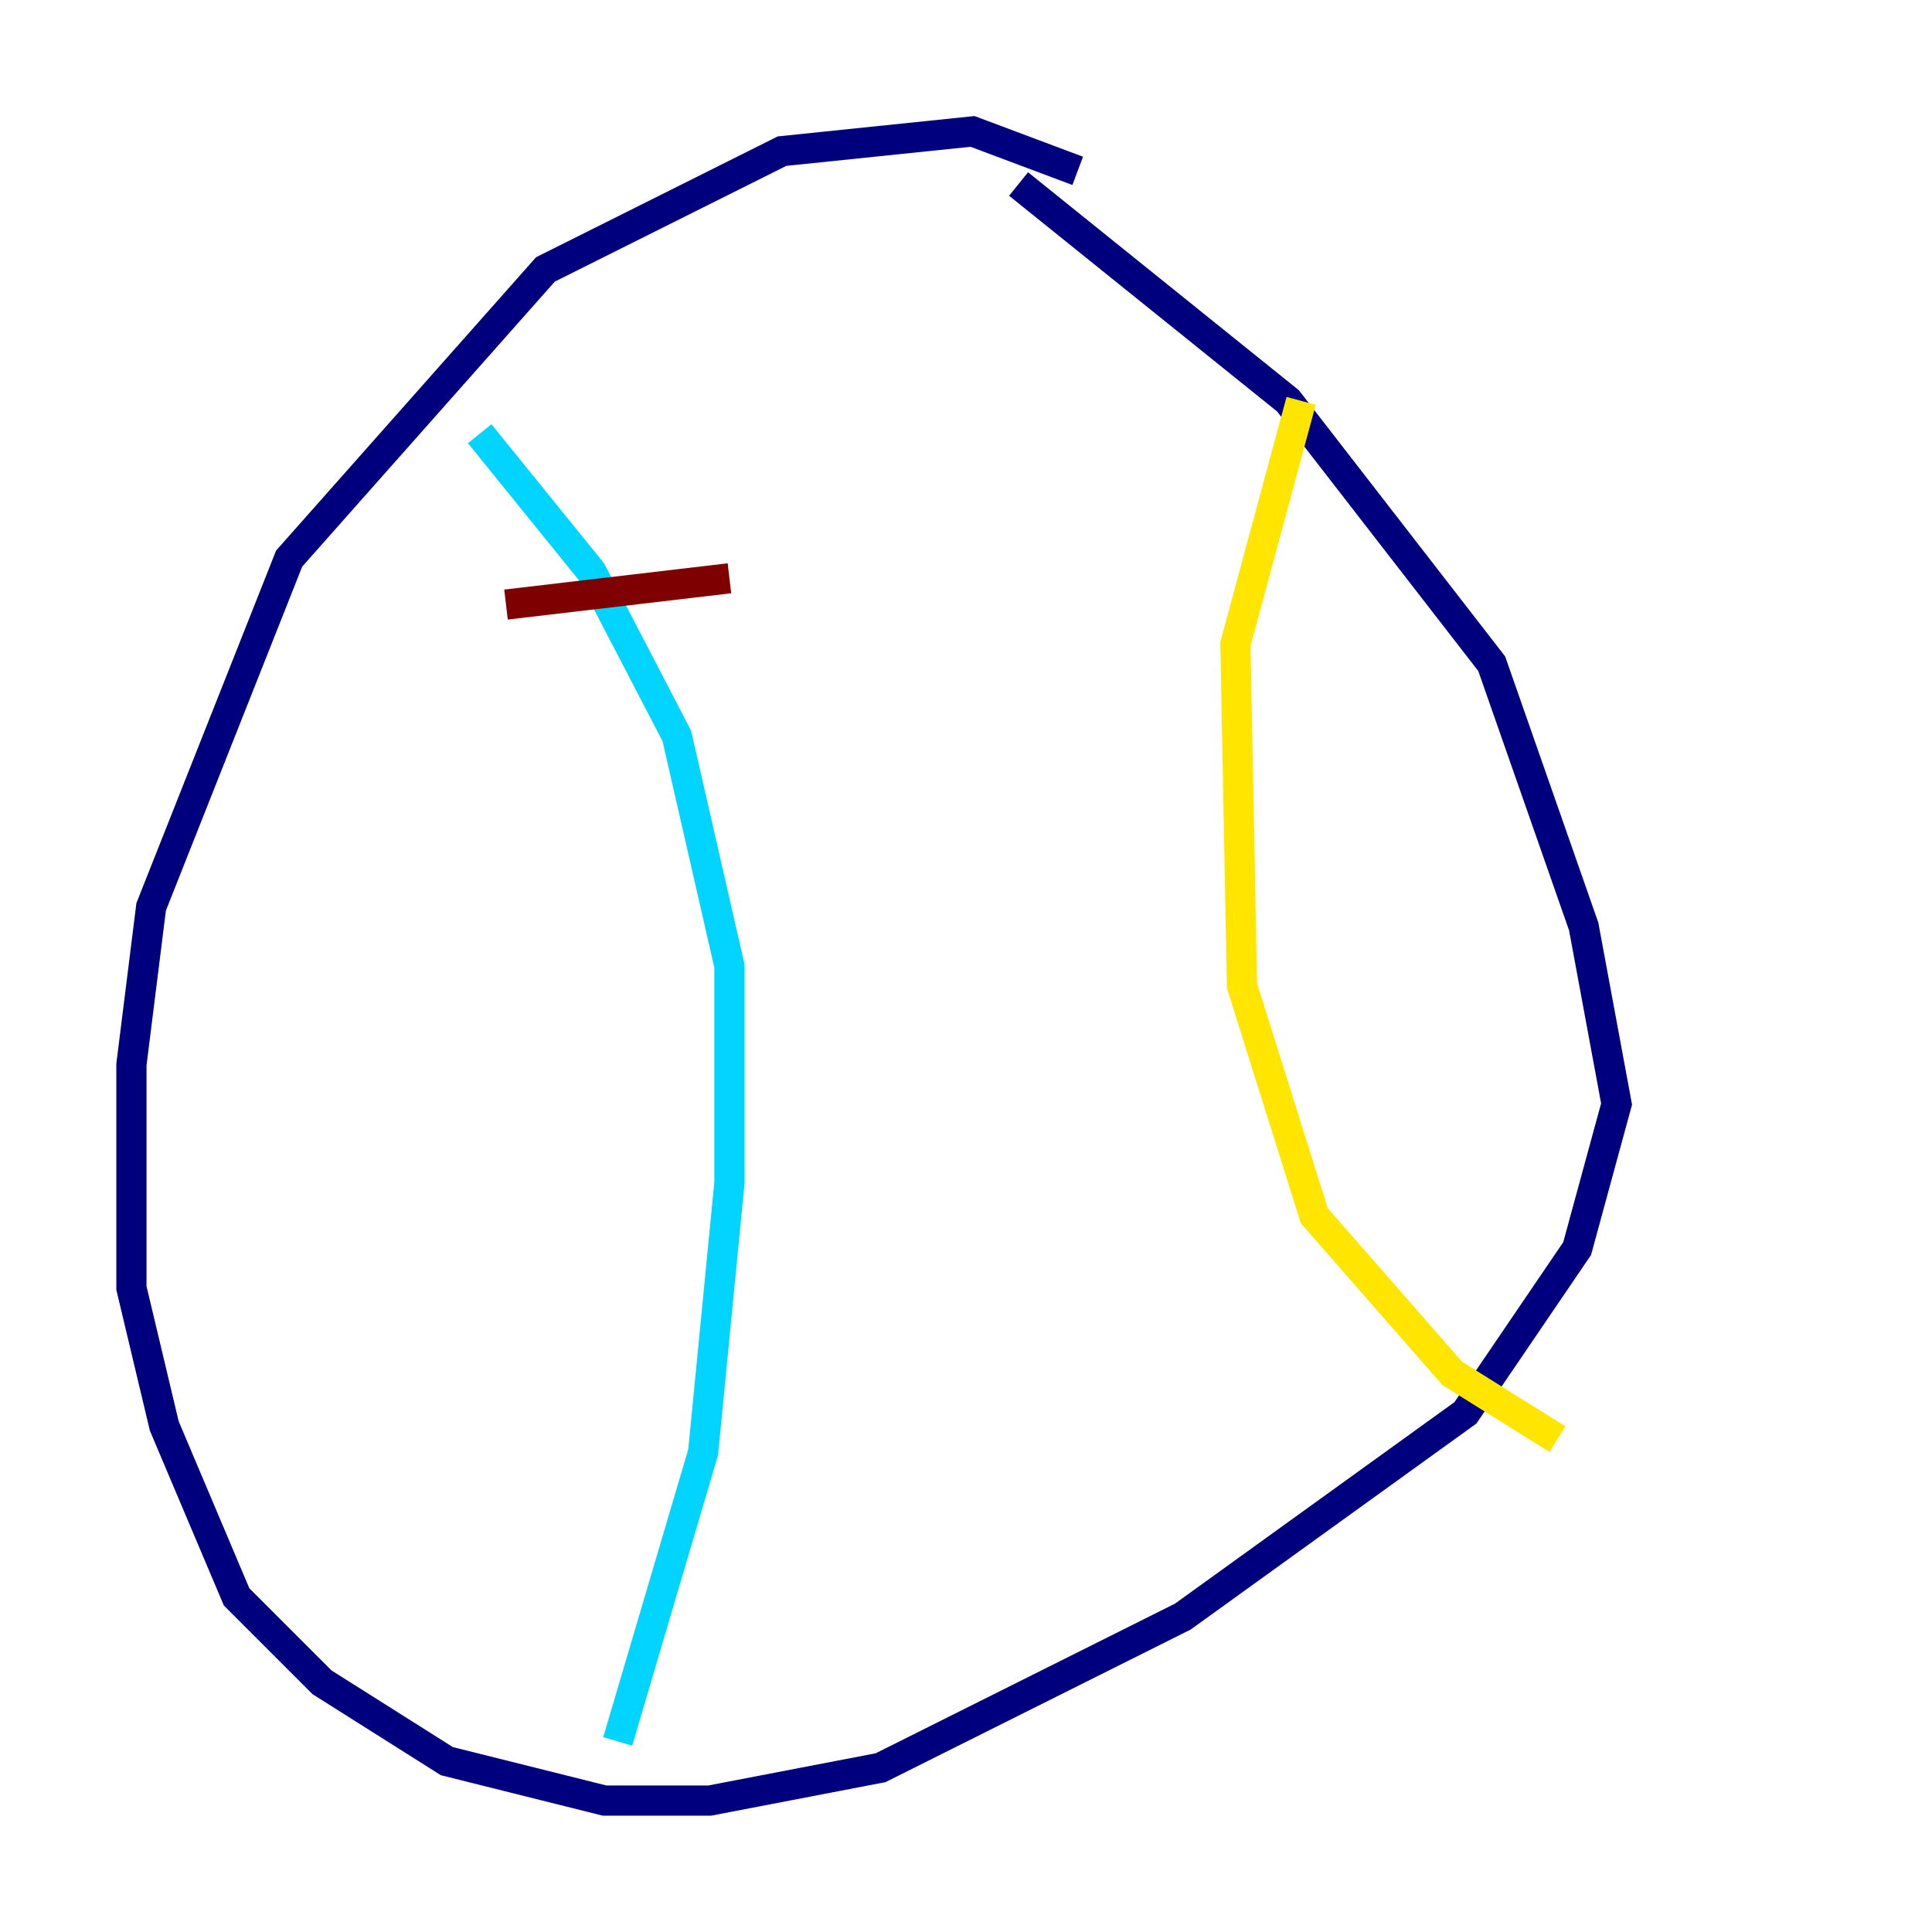 <?xml version="1.0" encoding="utf-8" ?>
<svg baseProfile="tiny" height="128" version="1.2" viewBox="0,0,128,128" width="128" xmlns="http://www.w3.org/2000/svg" xmlns:ev="http://www.w3.org/2001/xml-events" xmlns:xlink="http://www.w3.org/1999/xlink"><defs /><polyline fill="none" points="71.401,11.32 64.435,8.707 51.809,10.014 36.136,17.85 19.157,37.007 10.014,60.082 8.707,70.531 8.707,85.333 10.884,94.476 15.674,105.796 21.333,111.456 29.605,116.68 40.054,119.293 47.02,119.293 58.34,117.116 78.367,107.102 97.088,93.605 104.49,82.721 107.102,73.143 104.925,61.388 98.83,43.973 85.333,26.558 67.483,12.191" stroke="#00007f" stroke-width="2" /><polyline fill="none" points="31.782,28.735 39.184,37.878 44.843,48.762 48.327,64.0 48.327,78.367 46.585,96.218 40.925,115.374" stroke="#00d4ff" stroke-width="2" /><polyline fill="none" points="86.204,26.558 81.85,42.667 82.286,65.306 87.075,80.544 96.218,90.993 103.184,95.347" stroke="#ffe500" stroke-width="2" /><polyline fill="none" points="33.524,40.054 48.327,38.313" stroke="#7f0000" stroke-width="2" /></svg>